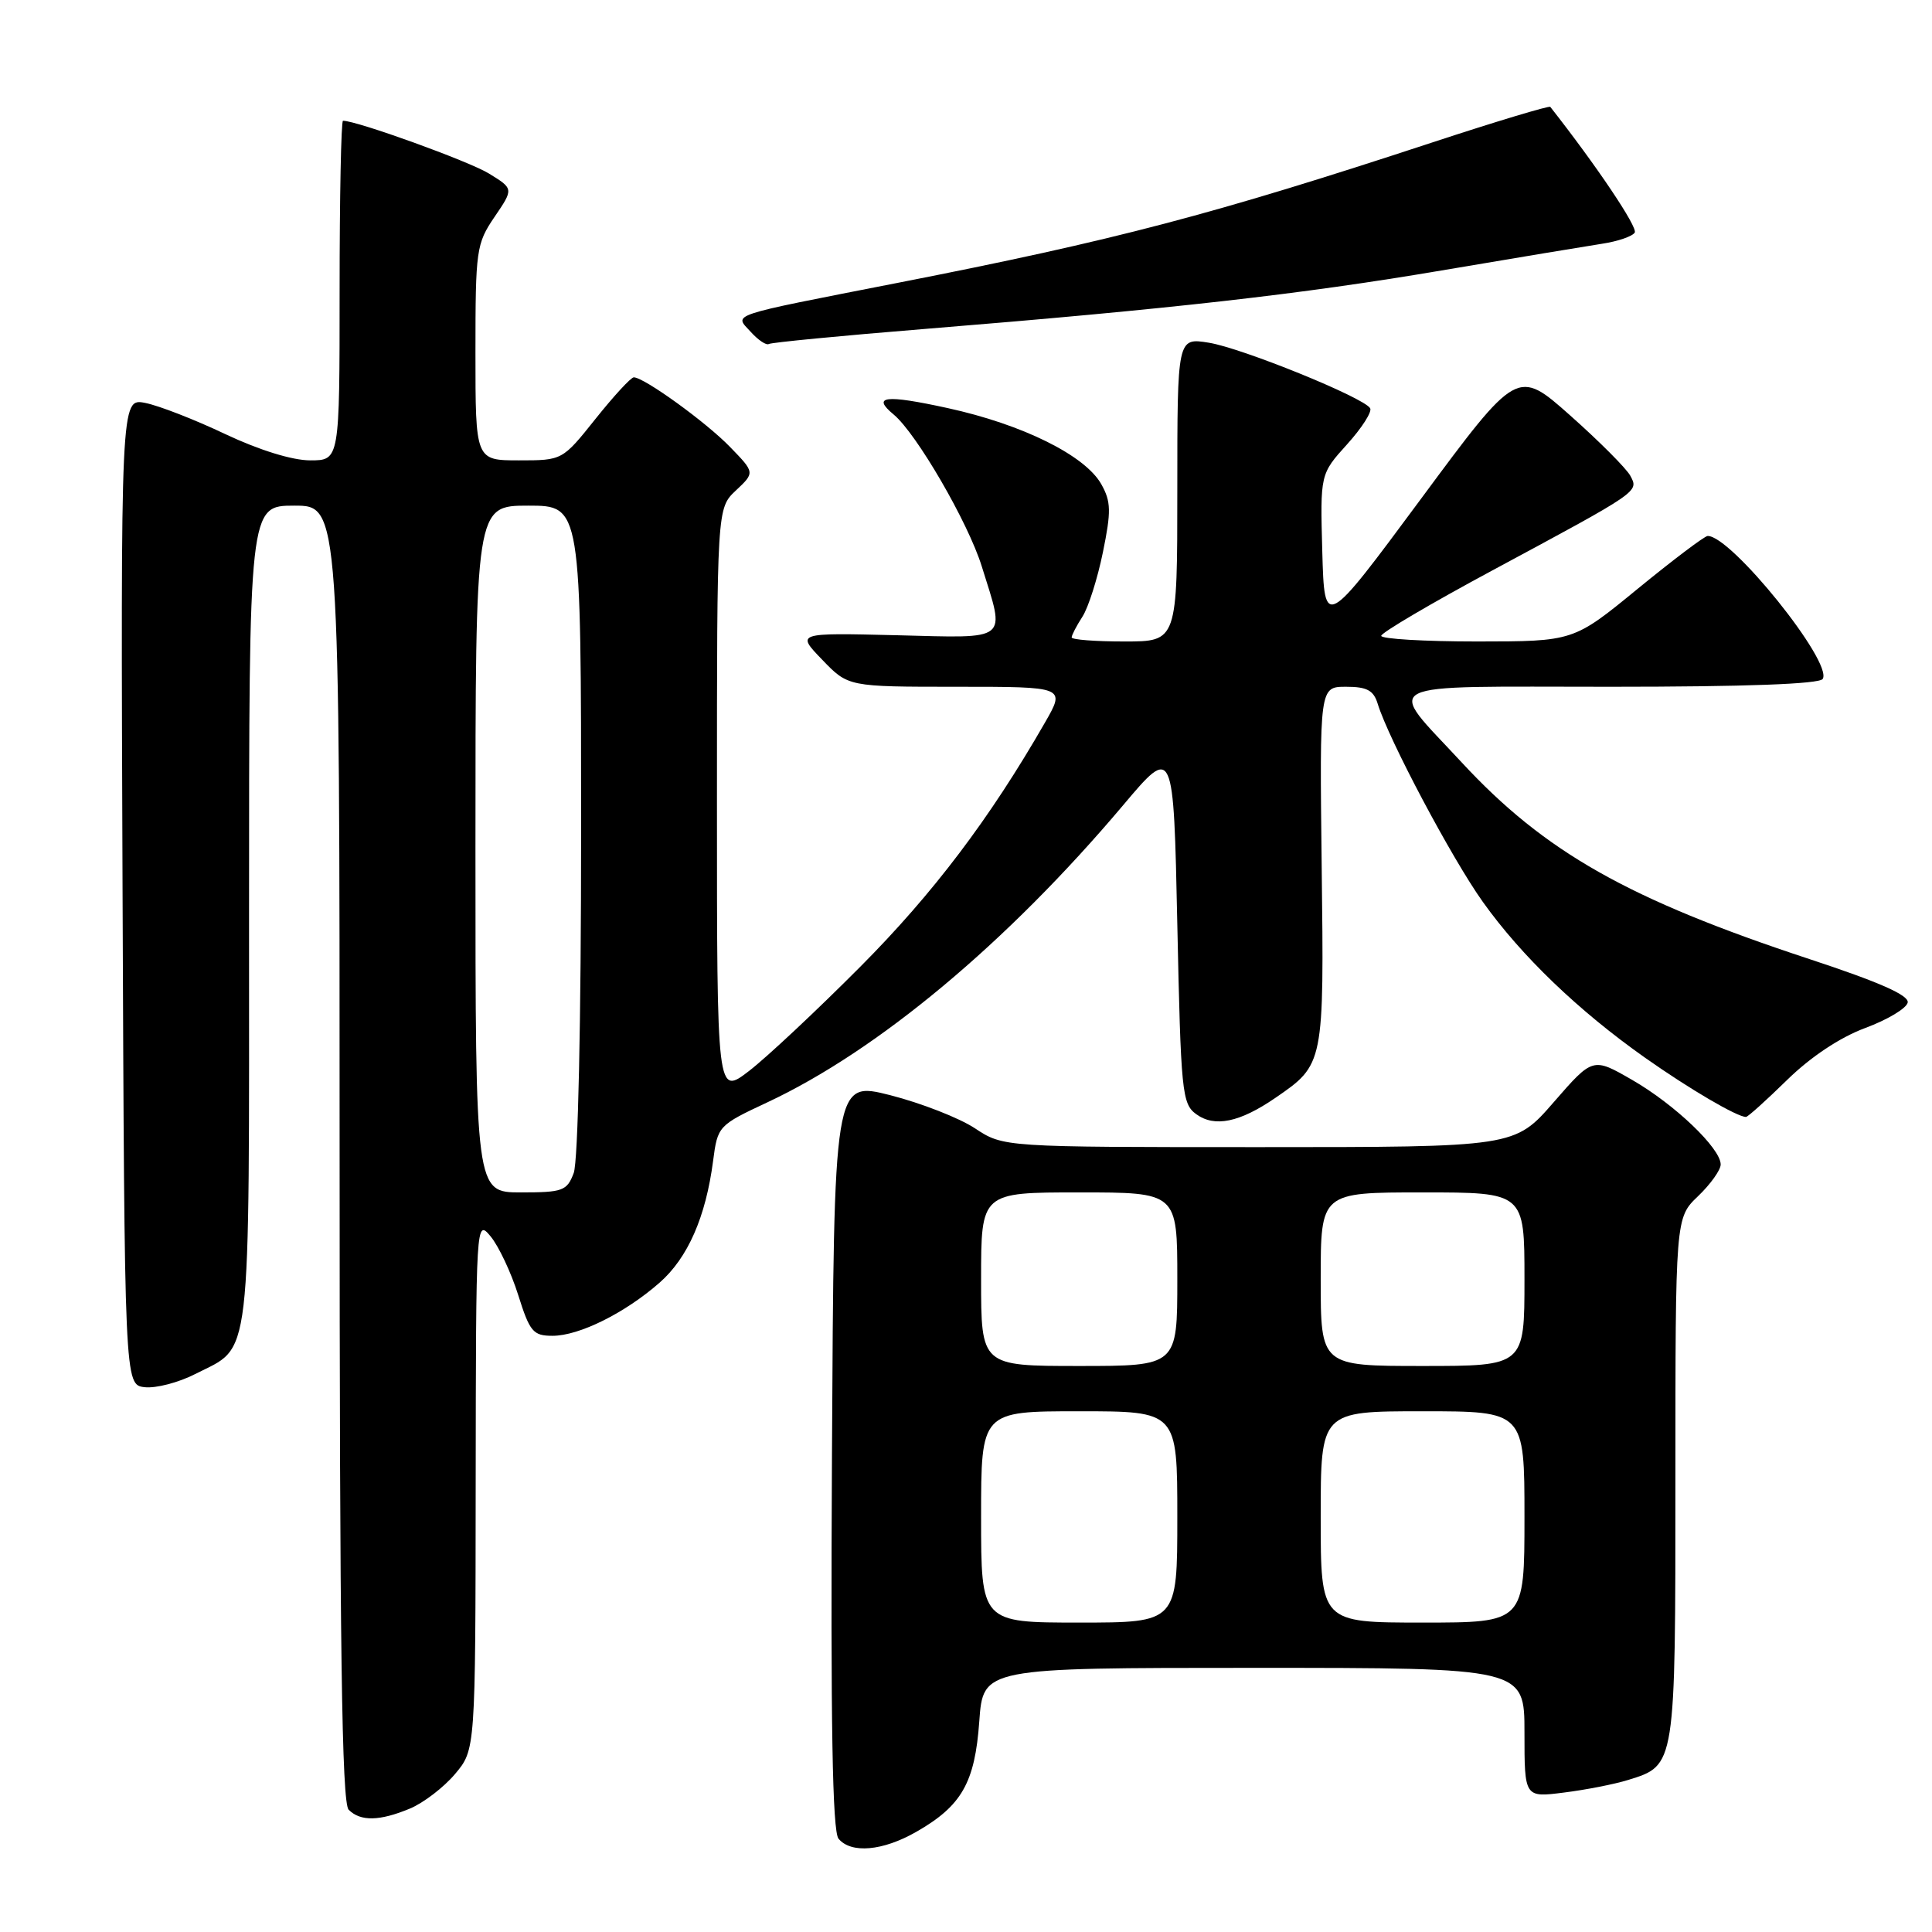 <?xml version="1.0" encoding="UTF-8" standalone="no"?>
<!DOCTYPE svg PUBLIC "-//W3C//DTD SVG 1.1//EN" "http://www.w3.org/Graphics/SVG/1.1/DTD/svg11.dtd" >
<svg xmlns="http://www.w3.org/2000/svg" xmlns:xlink="http://www.w3.org/1999/xlink" version="1.1" viewBox="0 0 256 256">
 <g >
 <path fill="currentColor"
d=" M 121.41 242.73 C 127.43 239.29 129.18 236.22 129.76 228.09 C 130.27 221.00 130.27 221.00 166.13 221.00 C 202.00 221.00 202.00 221.00 202.00 229.59 C 202.00 238.19 202.00 238.19 207.25 237.52 C 210.14 237.16 213.96 236.41 215.75 235.85 C 222.04 233.90 222.00 234.13 222.00 195.96 C 222.00 161.37 222.00 161.37 225.00 158.50 C 226.65 156.92 228.00 155.03 228.00 154.30 C 228.00 152.16 221.92 146.35 216.28 143.10 C 211.06 140.09 211.06 140.09 205.88 146.04 C 200.70 152.00 200.70 152.00 166.83 152.00 C 132.96 152.00 132.96 152.00 129.19 149.51 C 127.12 148.14 122.07 146.17 117.97 145.12 C 110.50 143.23 110.50 143.23 110.24 192.75 C 110.05 228.49 110.30 242.65 111.11 243.64 C 112.78 245.64 116.97 245.27 121.41 242.73 Z  M 54.33 239.64 C 56.12 238.89 58.81 236.83 60.30 235.06 C 63.00 231.85 63.00 231.85 63.03 196.67 C 63.07 161.73 63.08 161.51 65.01 163.83 C 66.07 165.11 67.72 168.60 68.66 171.58 C 70.20 176.48 70.64 177.00 73.22 177.00 C 76.74 177.00 82.81 173.99 87.41 169.95 C 91.14 166.67 93.52 161.26 94.49 153.82 C 95.09 149.20 95.18 149.11 101.67 146.07 C 116.33 139.21 133.45 124.91 148.80 106.72 C 155.50 98.77 155.50 98.77 156.00 122.47 C 156.47 144.70 156.62 146.26 158.50 147.63 C 160.94 149.41 164.25 148.73 169.00 145.47 C 175.45 141.04 175.45 141.02 175.13 114.75 C 174.85 91.00 174.85 91.00 178.36 91.00 C 181.12 91.00 182.01 91.47 182.55 93.25 C 183.99 97.95 192.37 113.74 196.48 119.50 C 201.60 126.68 209.15 133.93 218.00 140.17 C 223.86 144.30 230.17 148.00 231.35 148.00 C 231.60 148.00 234.04 145.80 236.79 143.11 C 239.91 140.05 243.79 137.47 247.14 136.22 C 250.09 135.13 252.63 133.61 252.78 132.84 C 252.97 131.88 249.01 130.13 239.78 127.09 C 215.76 119.17 204.69 112.91 193.69 101.03 C 183.56 90.09 181.77 91.00 213.41 91.00 C 231.28 91.00 241.11 90.64 241.52 89.96 C 242.89 87.75 229.34 70.93 226.27 71.02 C 225.85 71.04 221.68 74.19 217.00 78.02 C 208.50 84.99 208.50 84.99 195.75 85.00 C 188.74 85.00 183.01 84.66 183.02 84.25 C 183.02 83.84 189.66 79.93 197.77 75.57 C 217.39 65.02 217.16 65.17 216.02 63.03 C 215.50 62.07 211.92 58.48 208.07 55.06 C 201.06 48.84 201.06 48.84 188.28 66.11 C 175.50 83.37 175.50 83.37 175.21 73.10 C 174.93 62.82 174.93 62.82 178.50 58.87 C 180.46 56.70 181.84 54.54 181.55 54.09 C 180.67 52.65 164.54 46.11 160.17 45.41 C 156.00 44.74 156.00 44.74 156.00 64.87 C 156.00 85.00 156.00 85.00 149.00 85.00 C 145.15 85.00 142.00 84.76 142.00 84.46 C 142.00 84.17 142.64 82.93 143.43 81.71 C 144.21 80.50 145.43 76.66 146.14 73.18 C 147.25 67.76 147.22 66.47 145.94 64.18 C 143.81 60.36 135.51 56.24 125.56 54.07 C 117.27 52.26 115.46 52.48 118.42 54.93 C 121.44 57.44 128.28 69.22 130.09 75.05 C 133.23 85.12 133.94 84.55 118.75 84.17 C 105.50 83.85 105.50 83.85 108.95 87.42 C 112.39 91.00 112.39 91.00 126.79 91.00 C 141.19 91.00 141.19 91.00 138.46 95.75 C 131.15 108.48 123.65 118.39 114.02 128.07 C 108.23 133.89 101.59 140.11 99.25 141.91 C 95.00 145.17 95.00 145.17 95.00 106.26 C 95.00 67.35 95.00 67.35 97.51 64.99 C 100.03 62.62 100.03 62.62 96.76 59.25 C 93.59 55.96 85.34 50.00 83.98 50.00 C 83.60 50.00 81.32 52.48 78.91 55.50 C 74.52 61.00 74.52 61.00 68.76 61.00 C 63.00 61.00 63.00 61.00 63.00 46.73 C 63.00 33.11 63.11 32.30 65.53 28.74 C 68.07 25.01 68.07 25.01 64.78 22.99 C 62.15 21.37 47.30 16.00 45.45 16.00 C 45.20 16.00 45.00 26.12 45.00 38.50 C 45.00 61.00 45.00 61.00 41.10 61.00 C 38.73 61.00 34.34 59.64 29.85 57.52 C 25.81 55.60 21.03 53.74 19.24 53.39 C 15.99 52.75 15.99 52.75 16.24 118.12 C 16.50 183.50 16.50 183.50 19.17 183.81 C 20.64 183.98 23.65 183.20 25.86 182.07 C 33.43 178.21 33.00 181.85 33.00 121.28 C 33.00 67.00 33.00 67.00 39.00 67.00 C 45.00 67.00 45.00 67.00 45.00 152.80 C 45.00 218.20 45.29 238.89 46.20 239.80 C 47.77 241.37 50.30 241.32 54.33 239.64 Z  M 122.50 43.59 C 155.19 40.94 172.49 38.98 191.00 35.84 C 200.62 34.21 210.20 32.62 212.27 32.30 C 214.35 31.99 216.30 31.32 216.61 30.82 C 217.04 30.13 211.56 21.97 205.42 14.16 C 205.28 13.98 198.26 16.09 189.83 18.86 C 160.76 28.42 147.75 31.84 119.00 37.47 C 96.00 41.98 97.29 41.56 99.50 44.00 C 100.47 45.07 101.54 45.79 101.88 45.58 C 102.22 45.38 111.50 44.48 122.50 43.59 Z  M 130.00 201.00 C 130.00 187.00 130.00 187.00 143.00 187.00 C 156.00 187.00 156.00 187.00 156.00 201.00 C 156.00 215.00 156.00 215.00 143.00 215.00 C 130.00 215.00 130.00 215.00 130.00 201.00 Z  M 175.00 201.00 C 175.00 187.00 175.00 187.00 188.50 187.00 C 202.00 187.00 202.00 187.00 202.00 201.00 C 202.00 215.00 202.00 215.00 188.50 215.00 C 175.00 215.00 175.00 215.00 175.00 201.00 Z  M 130.00 169.50 C 130.00 158.00 130.00 158.00 143.00 158.00 C 156.00 158.00 156.00 158.00 156.00 169.50 C 156.00 181.00 156.00 181.00 143.00 181.00 C 130.00 181.00 130.00 181.00 130.00 169.50 Z  M 175.00 169.50 C 175.00 158.00 175.00 158.00 188.50 158.00 C 202.00 158.00 202.00 158.00 202.00 169.50 C 202.00 181.00 202.00 181.00 188.50 181.00 C 175.00 181.00 175.00 181.00 175.00 169.50 Z  M 63.00 112.50 C 63.00 67.00 63.00 67.00 70.00 67.00 C 77.00 67.00 77.00 67.00 77.00 109.93 C 77.00 135.41 76.60 153.91 76.02 155.43 C 75.13 157.80 74.57 158.00 69.02 158.00 C 63.00 158.00 63.00 158.00 63.00 112.50 Z "/>
</g>
</svg>